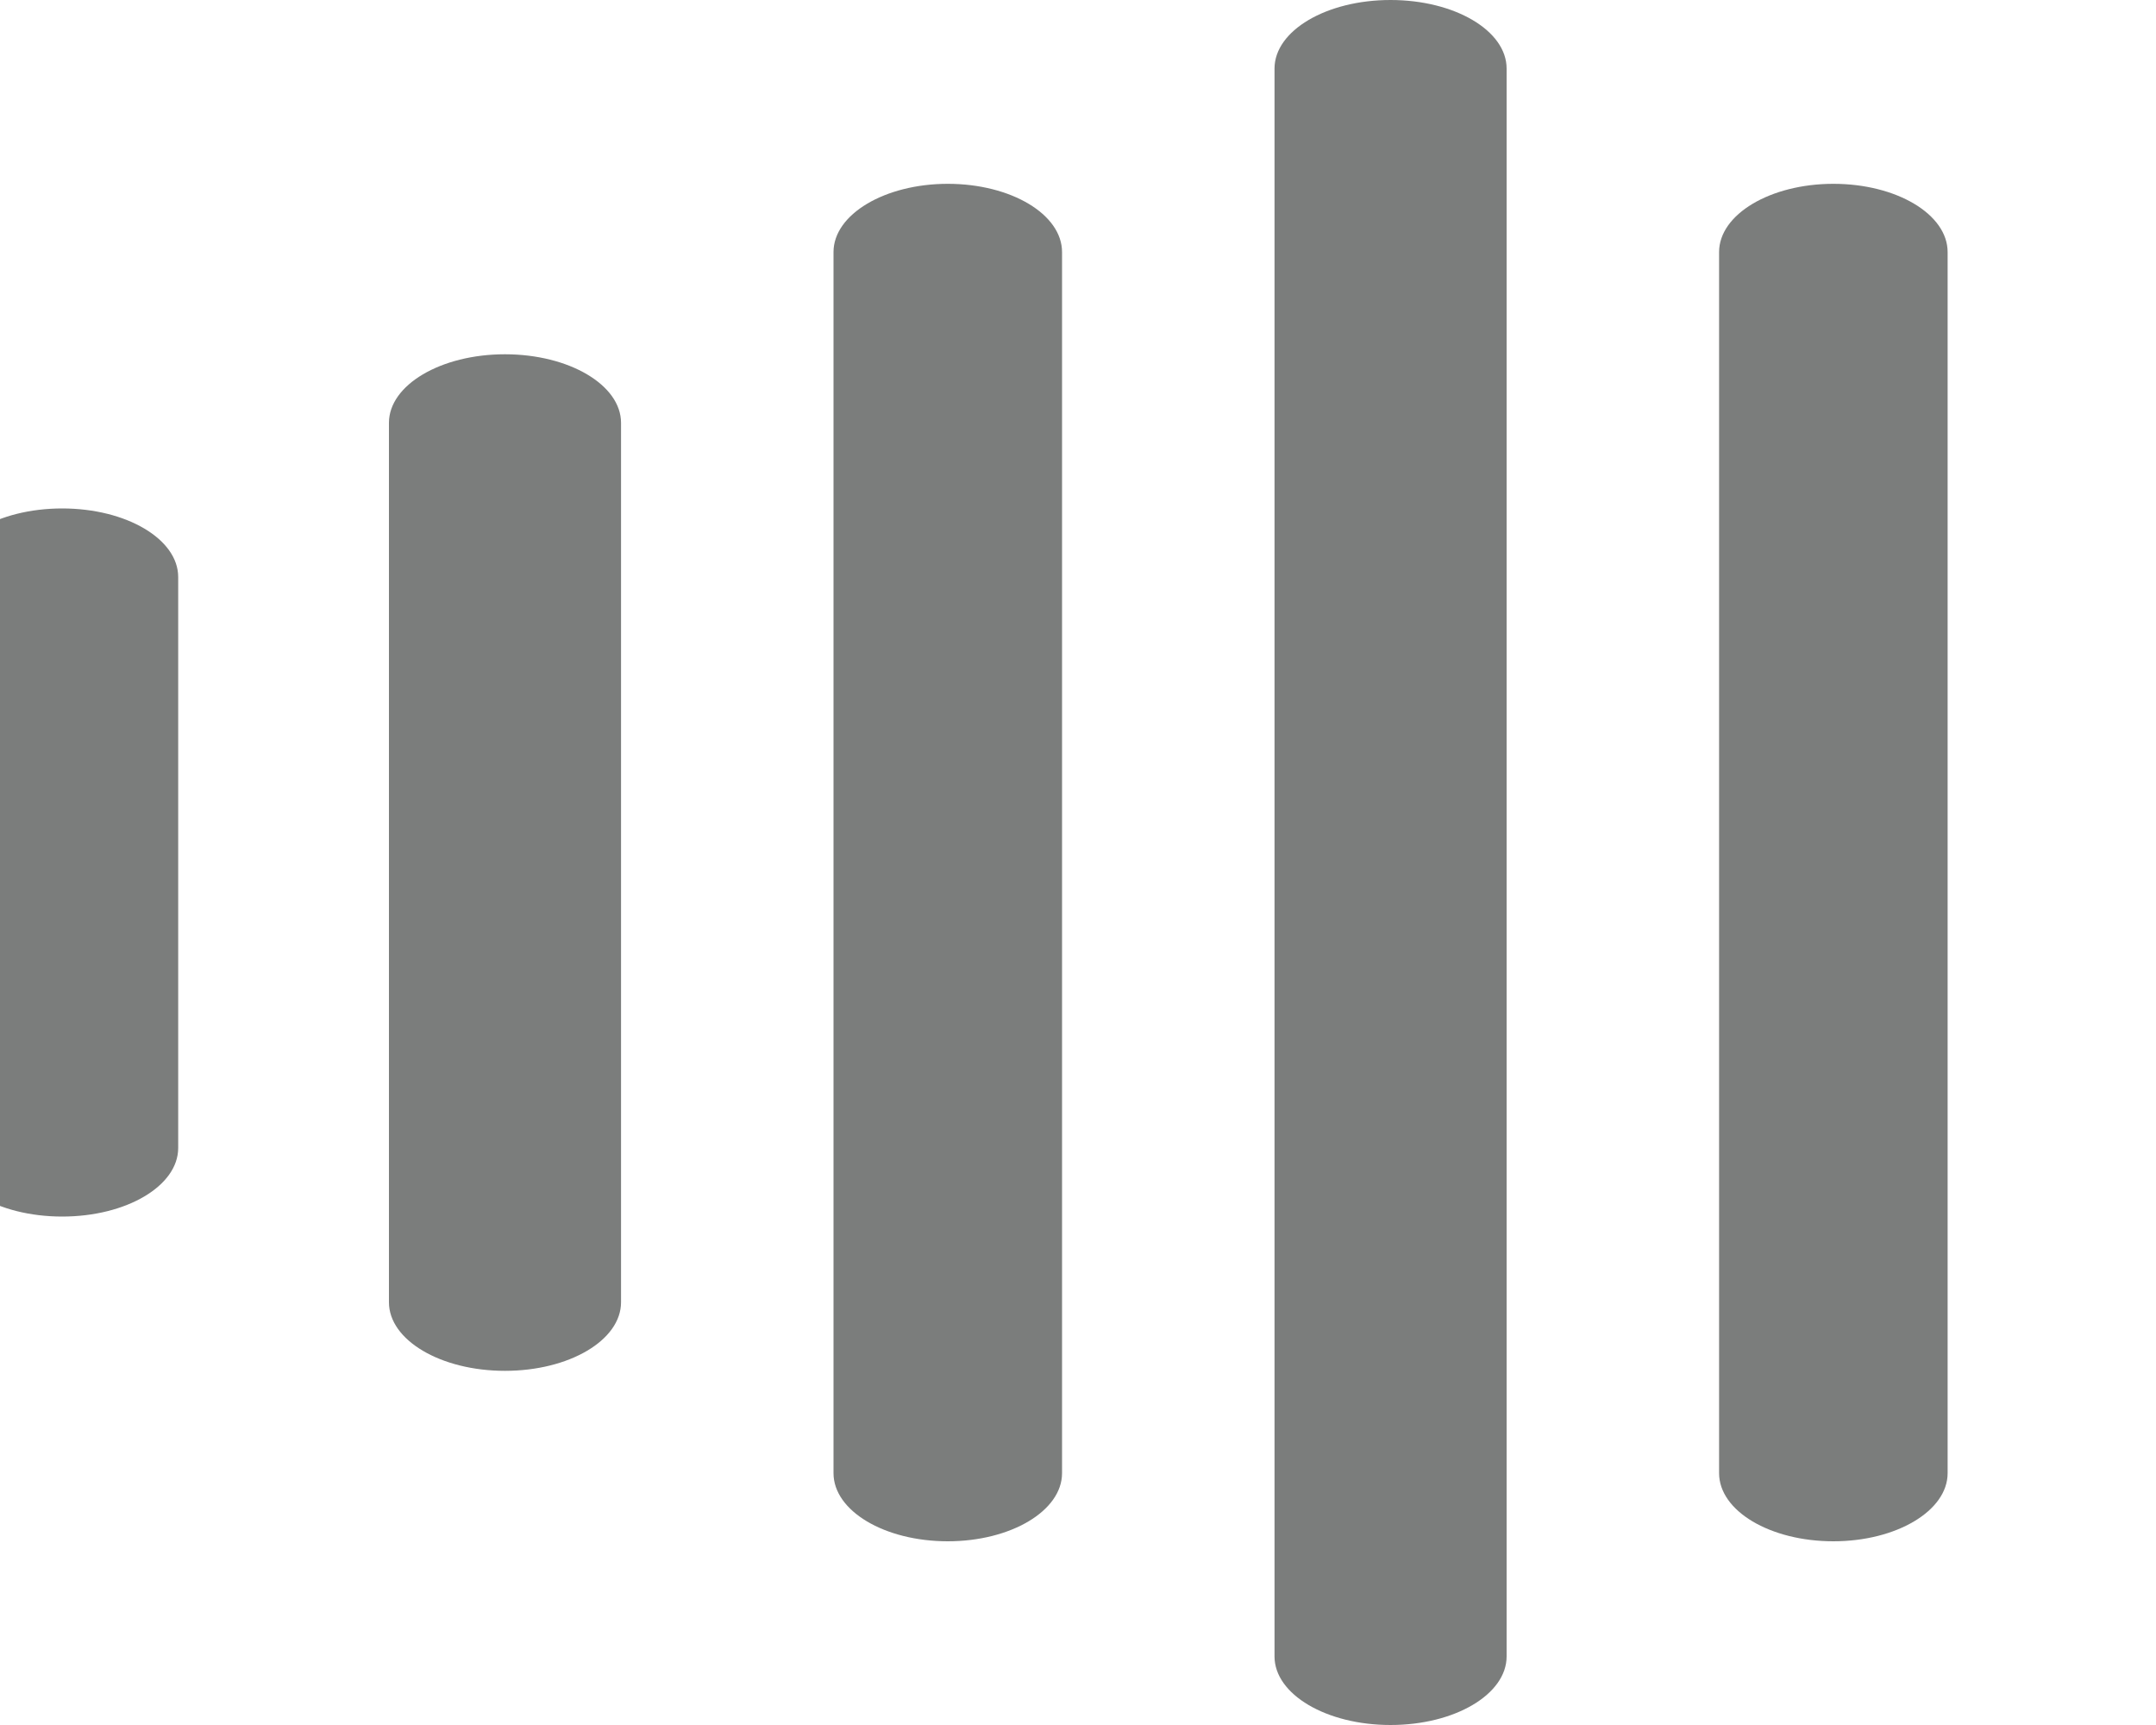 <svg width="20" height="16" viewBox="0 0 20 16" fill="none" xmlns="http://www.w3.org/2000/svg">
<g clip-path="url(#clip0_194_83)">
<path d="M28.256 3.922C28.256 3.571 28.737 3.286 29.333 3.286C29.928 3.286 30.41 3.571 30.41 3.922V12.079C30.41 12.431 29.928 12.715 29.333 12.715C28.737 12.715 28.256 12.431 28.256 12.079V3.922ZM-0.5 5.352C-0.5 5 -0.019 4.716 0.577 4.716C1.172 4.716 1.653 5 1.653 5.352V10.648C1.653 11 1.172 11.284 0.577 11.284C-0.019 11.284 -0.5 11 -0.5 10.648V5.352ZM3.608 3.922C3.608 3.571 4.089 3.286 4.684 3.286C5.28 3.286 5.761 3.571 5.761 3.922V12.079C5.761 12.431 5.28 12.715 4.684 12.715C4.089 12.715 3.608 12.431 3.608 12.079V3.922ZM7.732 2.338C7.732 1.988 8.208 1.705 8.792 1.705C9.379 1.705 9.852 1.988 9.852 2.338V13.664C9.852 14.014 9.376 14.296 8.792 14.296C8.205 14.296 7.732 14.014 7.732 13.664V2.338ZM11.823 0.636C11.823 0.284 12.304 0 12.899 0C13.495 0 13.976 0.284 13.976 0.636V15.364C13.976 15.716 13.495 16 12.899 16C12.304 16 11.823 15.716 11.823 15.364V0.636ZM24.148 5.352C24.148 5 24.63 4.716 25.225 4.716C25.82 4.716 26.302 5 26.302 5.352V10.648C26.302 11 25.82 11.284 25.225 11.284C24.63 11.284 24.148 11 24.148 10.648V5.352ZM20.041 3.922C20.041 3.571 20.522 3.286 21.118 3.286C21.713 3.286 22.194 3.571 22.194 3.922V12.079C22.194 12.431 21.713 12.715 21.118 12.715C20.522 12.715 20.041 12.431 20.041 12.079V3.922ZM15.947 2.338C15.947 1.988 16.423 1.705 17.007 1.705C17.594 1.705 18.067 1.988 18.067 2.338V13.664C18.067 14.014 17.591 14.296 17.007 14.296C16.42 14.296 15.947 14.014 15.947 13.664V2.338ZM32.381 2.338C32.381 1.988 32.856 1.705 33.44 1.705C34.027 1.705 34.5 1.988 34.5 2.338V13.664C34.5 14.014 34.024 14.296 33.44 14.296C32.853 14.296 32.381 14.014 32.381 13.664V2.338Z" fill="#7B7D7C"/>
</g>
<defs>
<clipPath id="clip0_194_83">
<rect width="20" height="16" fill="white"/>
</clipPath>
</defs>
</svg>
